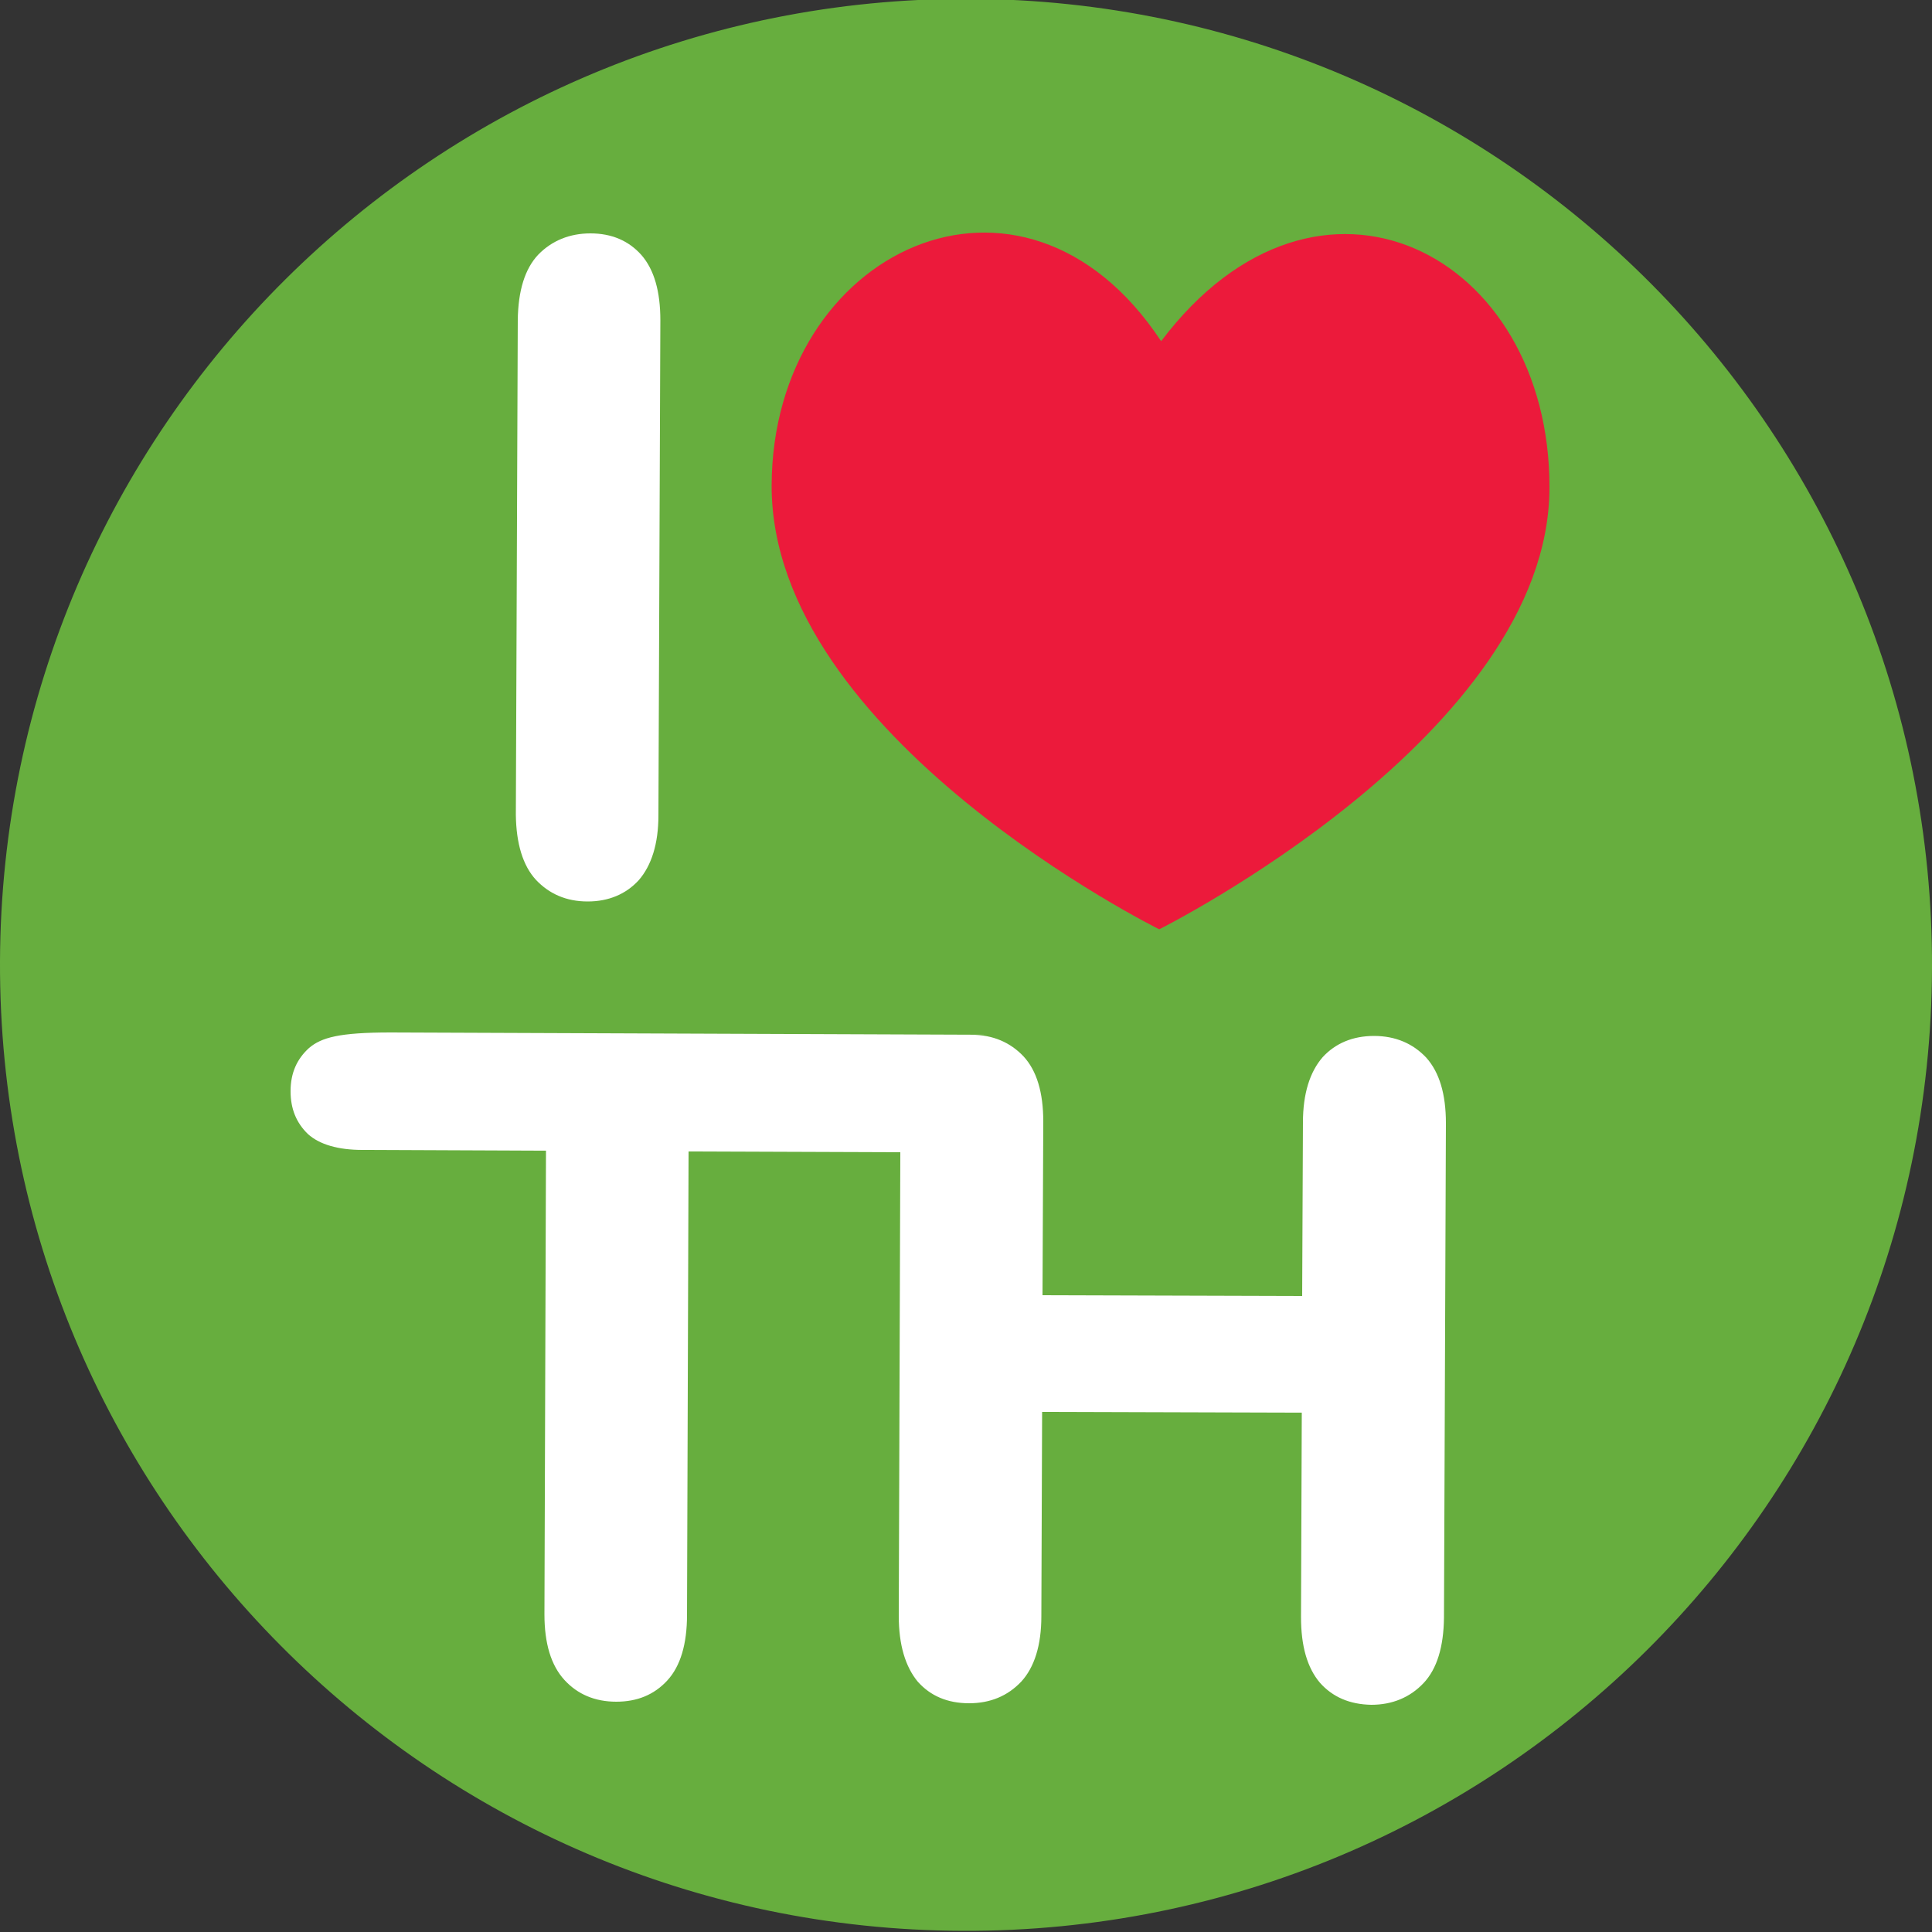 <?xml version="1.0" encoding="utf-8"?>
<!-- Generator: Adobe Illustrator 20.1.0, SVG Export Plug-In . SVG Version: 6.00 Build 0)  -->
<svg version="1.1" id="Layer_2" xmlns="http://www.w3.org/2000/svg" xmlns:xlink="http://www.w3.org/1999/xlink" x="0px" y="0px"
	 viewBox="0 0 500 500" style="enable-background:new 0 0 500 500;" xml:space="preserve">
<rect x="0" y="0" width="500" height="500" fill="#333333" stroke="none"/>
<style type="text/css">
	.st0{fill:#67AE3E;}
	.st1{fill:#FFFFFF;}
	.st2{fill:#EC1A3B;}
</style>
<g>
	<path class="st0" d="M500,250.6c-0.5,138.1-112.8,249.6-250.9,249.1C111.1,499.2-0.5,386.9,0,248.8C0.5,110.8,112.8-0.8,250.9-0.3
		C389,0.2,500.5,112.5,500,250.6z"/>
	<g>
		<path class="st1" d="M369.1,273.7c-3.4-3.6-7.9-5.6-13.5-5.6c-5.5,0-10,1.9-13.3,5.5c-3.3,3.8-5.1,9.4-5.1,16.9l-0.2,44.9
			l-67.2-0.2l0.2-44.9c0-7.6-1.7-13.2-5.1-16.9c-3.4-3.6-7.9-5.6-13.5-5.6c-0.2,0-1.7,0,4.9,0l-155.2-0.6c-13.3,0-17.9,1.3-21.1,4
			c-3.1,2.8-4.8,6.4-4.8,11.2c0,4.6,1.5,8.2,4.5,11.1c3,2.7,7.8,4.1,14.1,4.1l47.5,0.2l-0.4,120c0,7.5,1.7,13.2,5.2,17
			c3.4,3.7,7.9,5.6,13.4,5.6c5.4,0,9.8-1.8,13.2-5.5c3.4-3.7,5.1-9.4,5.1-17l0.4-119.9l54.8,0.2l-0.4,120c0,7.5,1.7,13.1,4.9,17
			c3.3,3.7,7.7,5.6,13.3,5.6c5.5,0,10-1.9,13.5-5.6c3.4-3.7,5.2-9.4,5.2-16.9l0.2-52.9l67.2,0.2l-0.2,52.9c0,7.5,1.6,13.1,4.9,17
			c3.3,3.7,7.7,5.6,13.3,5.7c5.4,0,10-1.9,13.5-5.6c3.5-3.7,5.2-9.4,5.3-16.9l0.5-128C374.2,283.1,372.5,277.5,369.1,273.7z"/>
		<path class="st1" d="M138.7,227.7c3.4,3.6,7.8,5.6,13.4,5.6c5.4,0,9.9-1.9,13.2-5.5c3.3-3.8,5.1-9.4,5.1-16.8l0.5-128.1
			c0-7.5-1.6-13.1-4.9-16.9c-3.3-3.7-7.7-5.6-13.2-5.6c-5.4,0-10,1.9-13.5,5.5c-3.5,3.7-5.2,9.4-5.3,16.9l-0.5,128.1
			C133.6,218.3,135.3,224,138.7,227.7z"/>
		<path class="st2" d="M199.7,125.6c0.2-60.9,65-91.5,100.8-37.3c40.6-53.8,100.7-22.9,100.5,38c-0.2,63.9-101,114.2-101,114.2
			S199.5,190.7,199.7,125.6z"/>
	</g>
</g>
</svg>
